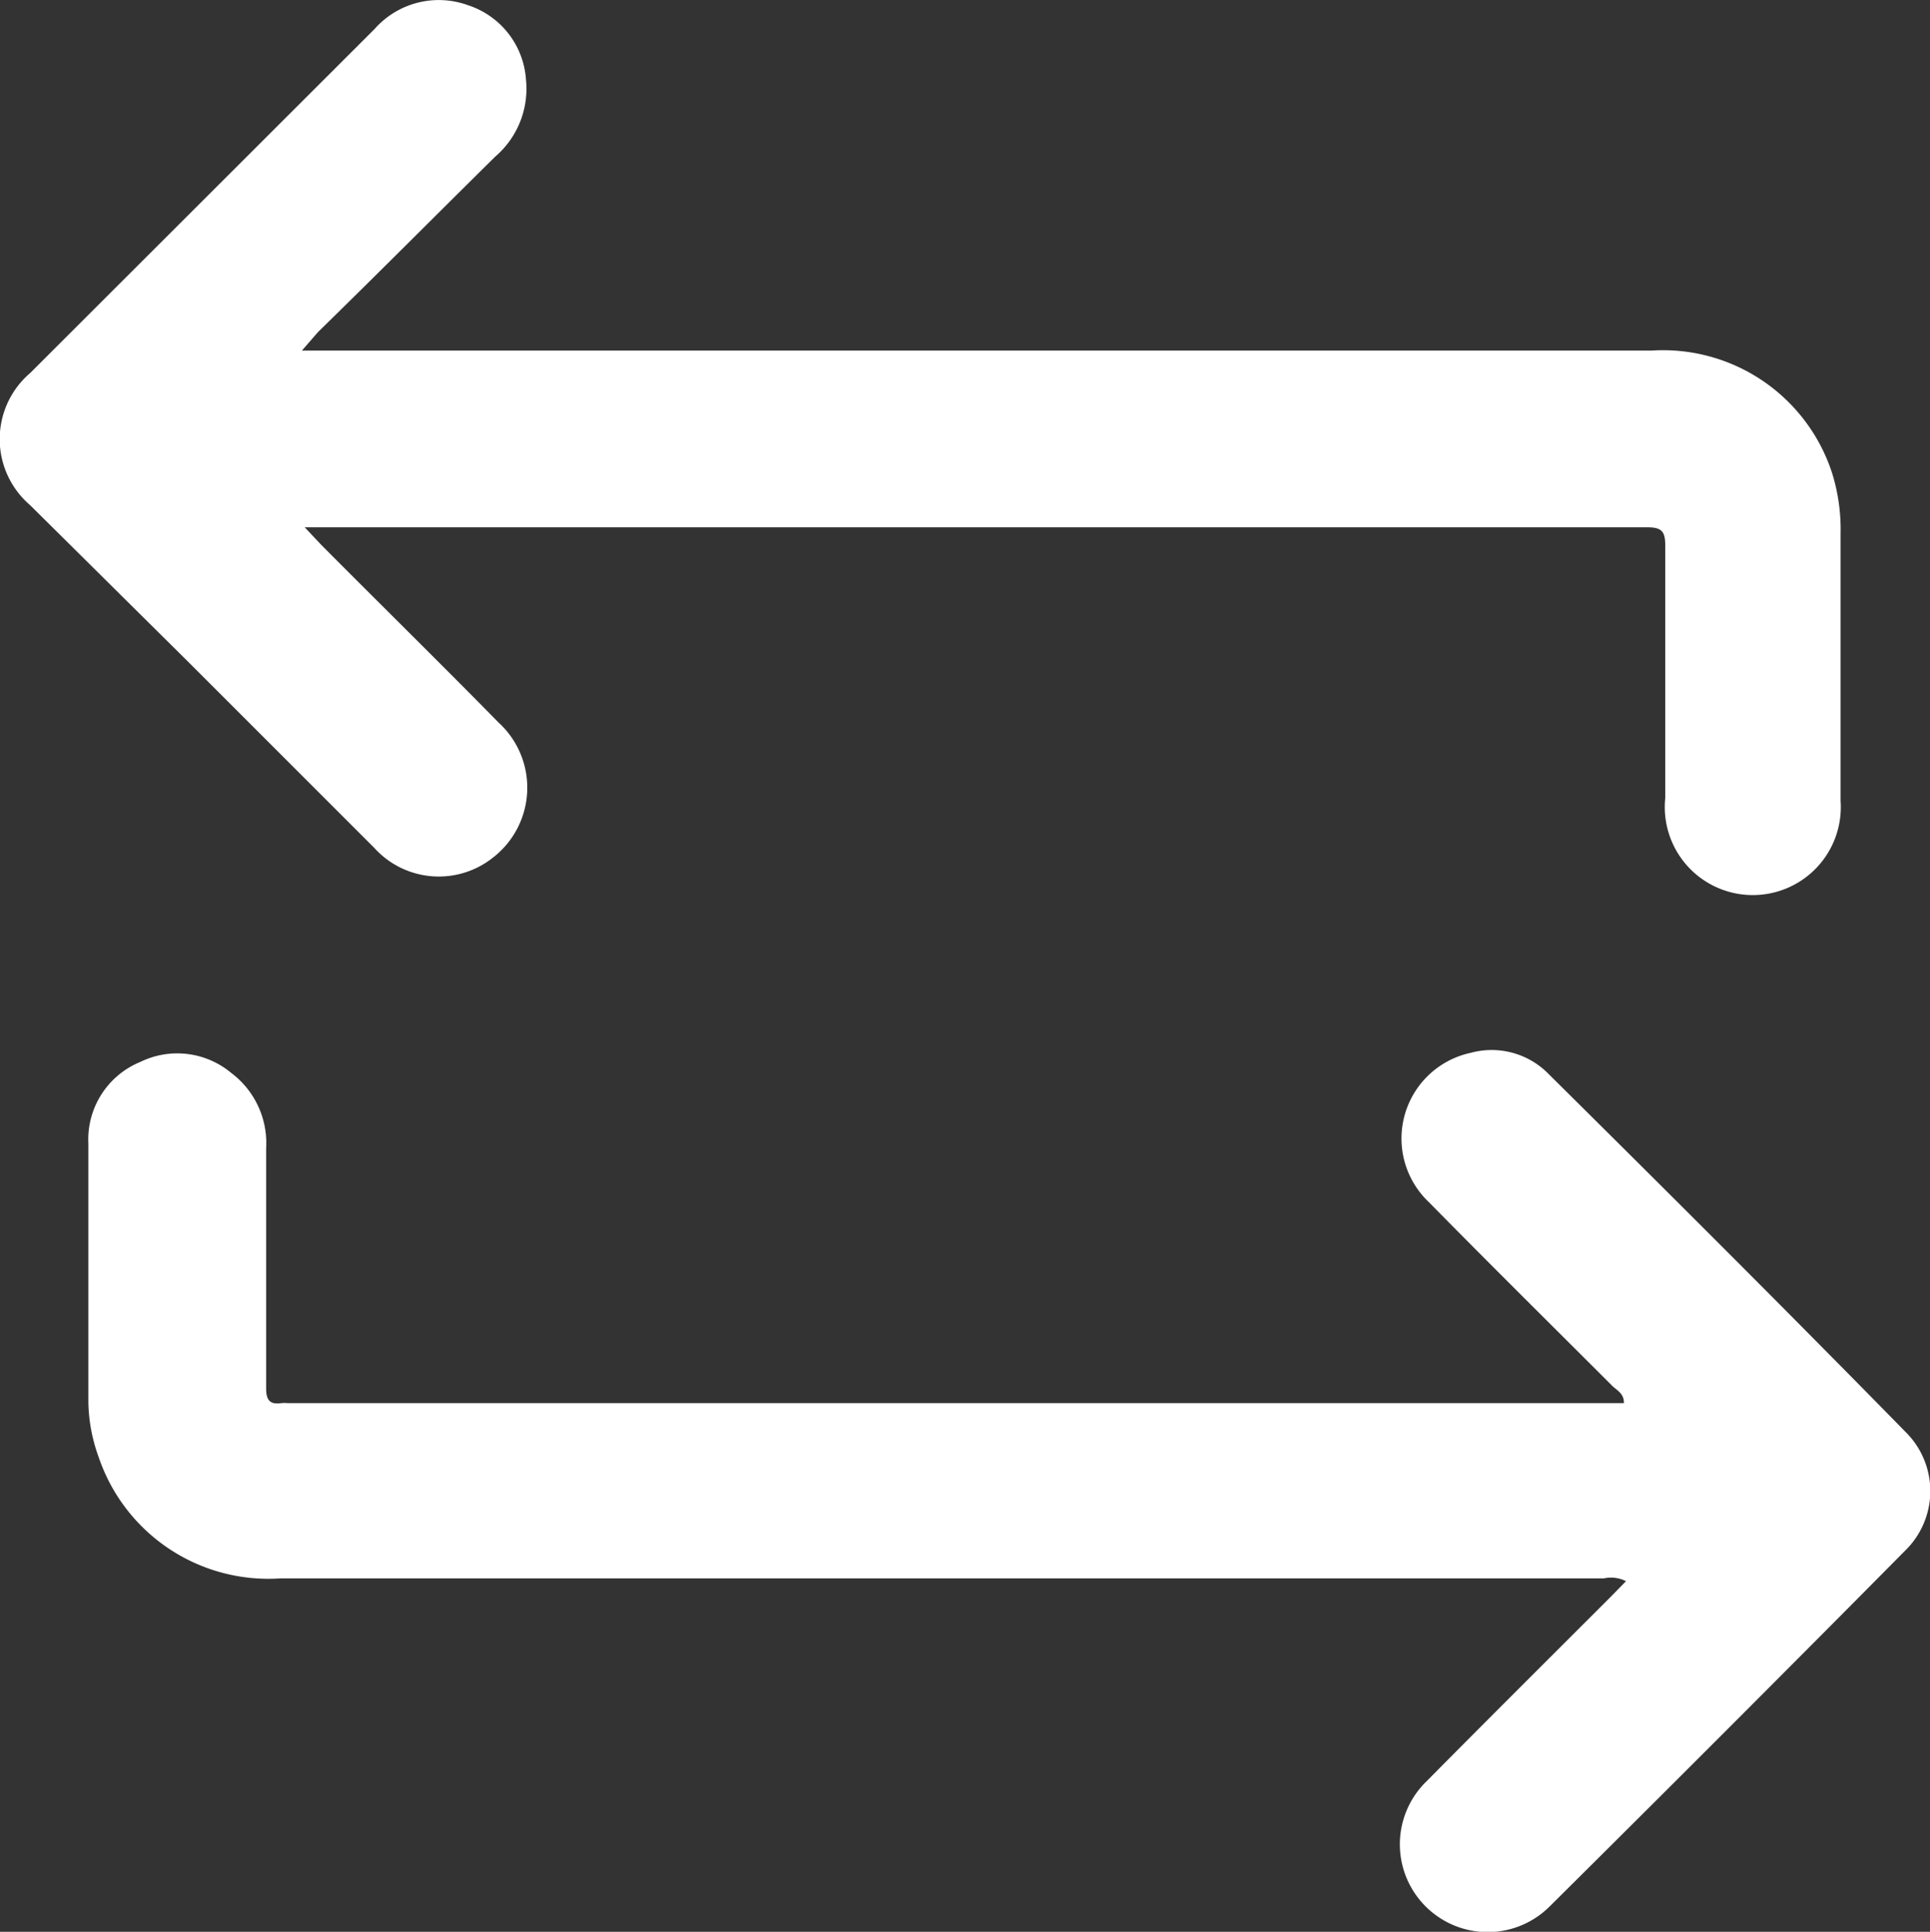 <svg xmlns="http://www.w3.org/2000/svg" viewBox="0 0 55.04 55.1"><rect x="0" y="0" width="55.04" height="55.1" fill="#333333" stroke="none"/><defs><style>.cls-1{fill:#fff;}</style></defs><title>Asset 8</title><g id="Layer_2" data-name="Layer 2"><g id="Layer_1-2" data-name="Layer 1"><path class="cls-1" d="M8.61,10H47.09a5.07,5.07,0,0,1,5.16,3.5,5.4,5.4,0,0,1,.24,1.73q0,3.81,0,7.61a2.51,2.51,0,1,1-5-.08c0-2.4,0-4.8,0-7.2,0-.4-.1-.52-.51-.52H9.12l-.43,0,.48.51c1.68,1.69,3.38,3.36,5.05,5.06a2.52,2.52,0,0,1-.16,3.85,2.48,2.48,0,0,1-3.39-.28l-5.3-5.3L.86,14.41a2.48,2.48,0,0,1,0-3.77L10.68.83A2.44,2.44,0,0,1,13.35.15,2.4,2.4,0,0,1,15,2.27a2.55,2.55,0,0,1-.88,2.2c-1.69,1.67-3.37,3.36-5.05,5Z"/><path class="cls-1" d="M46.31,40c0-.27-.23-.36-.35-.49-1.74-1.74-3.49-3.47-5.21-5.22a2.5,2.5,0,0,1,1.19-4.26,2.27,2.27,0,0,1,2.22.6C47.56,34,51,37.43,54.34,40.84a2.37,2.37,0,0,1,0,3.38q-5.07,5.12-10.18,10.19a2.5,2.5,0,0,1-3.47-3.61c1.74-1.76,3.5-3.51,5.25-5.26l.43-.44a.94.94,0,0,0-.63-.08H8a5.11,5.11,0,0,1-5.19-3.47A4.78,4.78,0,0,1,2.52,40q0-3.69,0-7.38A2.39,2.39,0,0,1,4,30.29a2.4,2.4,0,0,1,2.59.31,2.5,2.5,0,0,1,1,2.15v4.57c0,.76,0,1.52,0,2.28,0,.34.11.47.44.42a1,1,0,0,1,.17,0H46.31Z"/></g></g></svg>